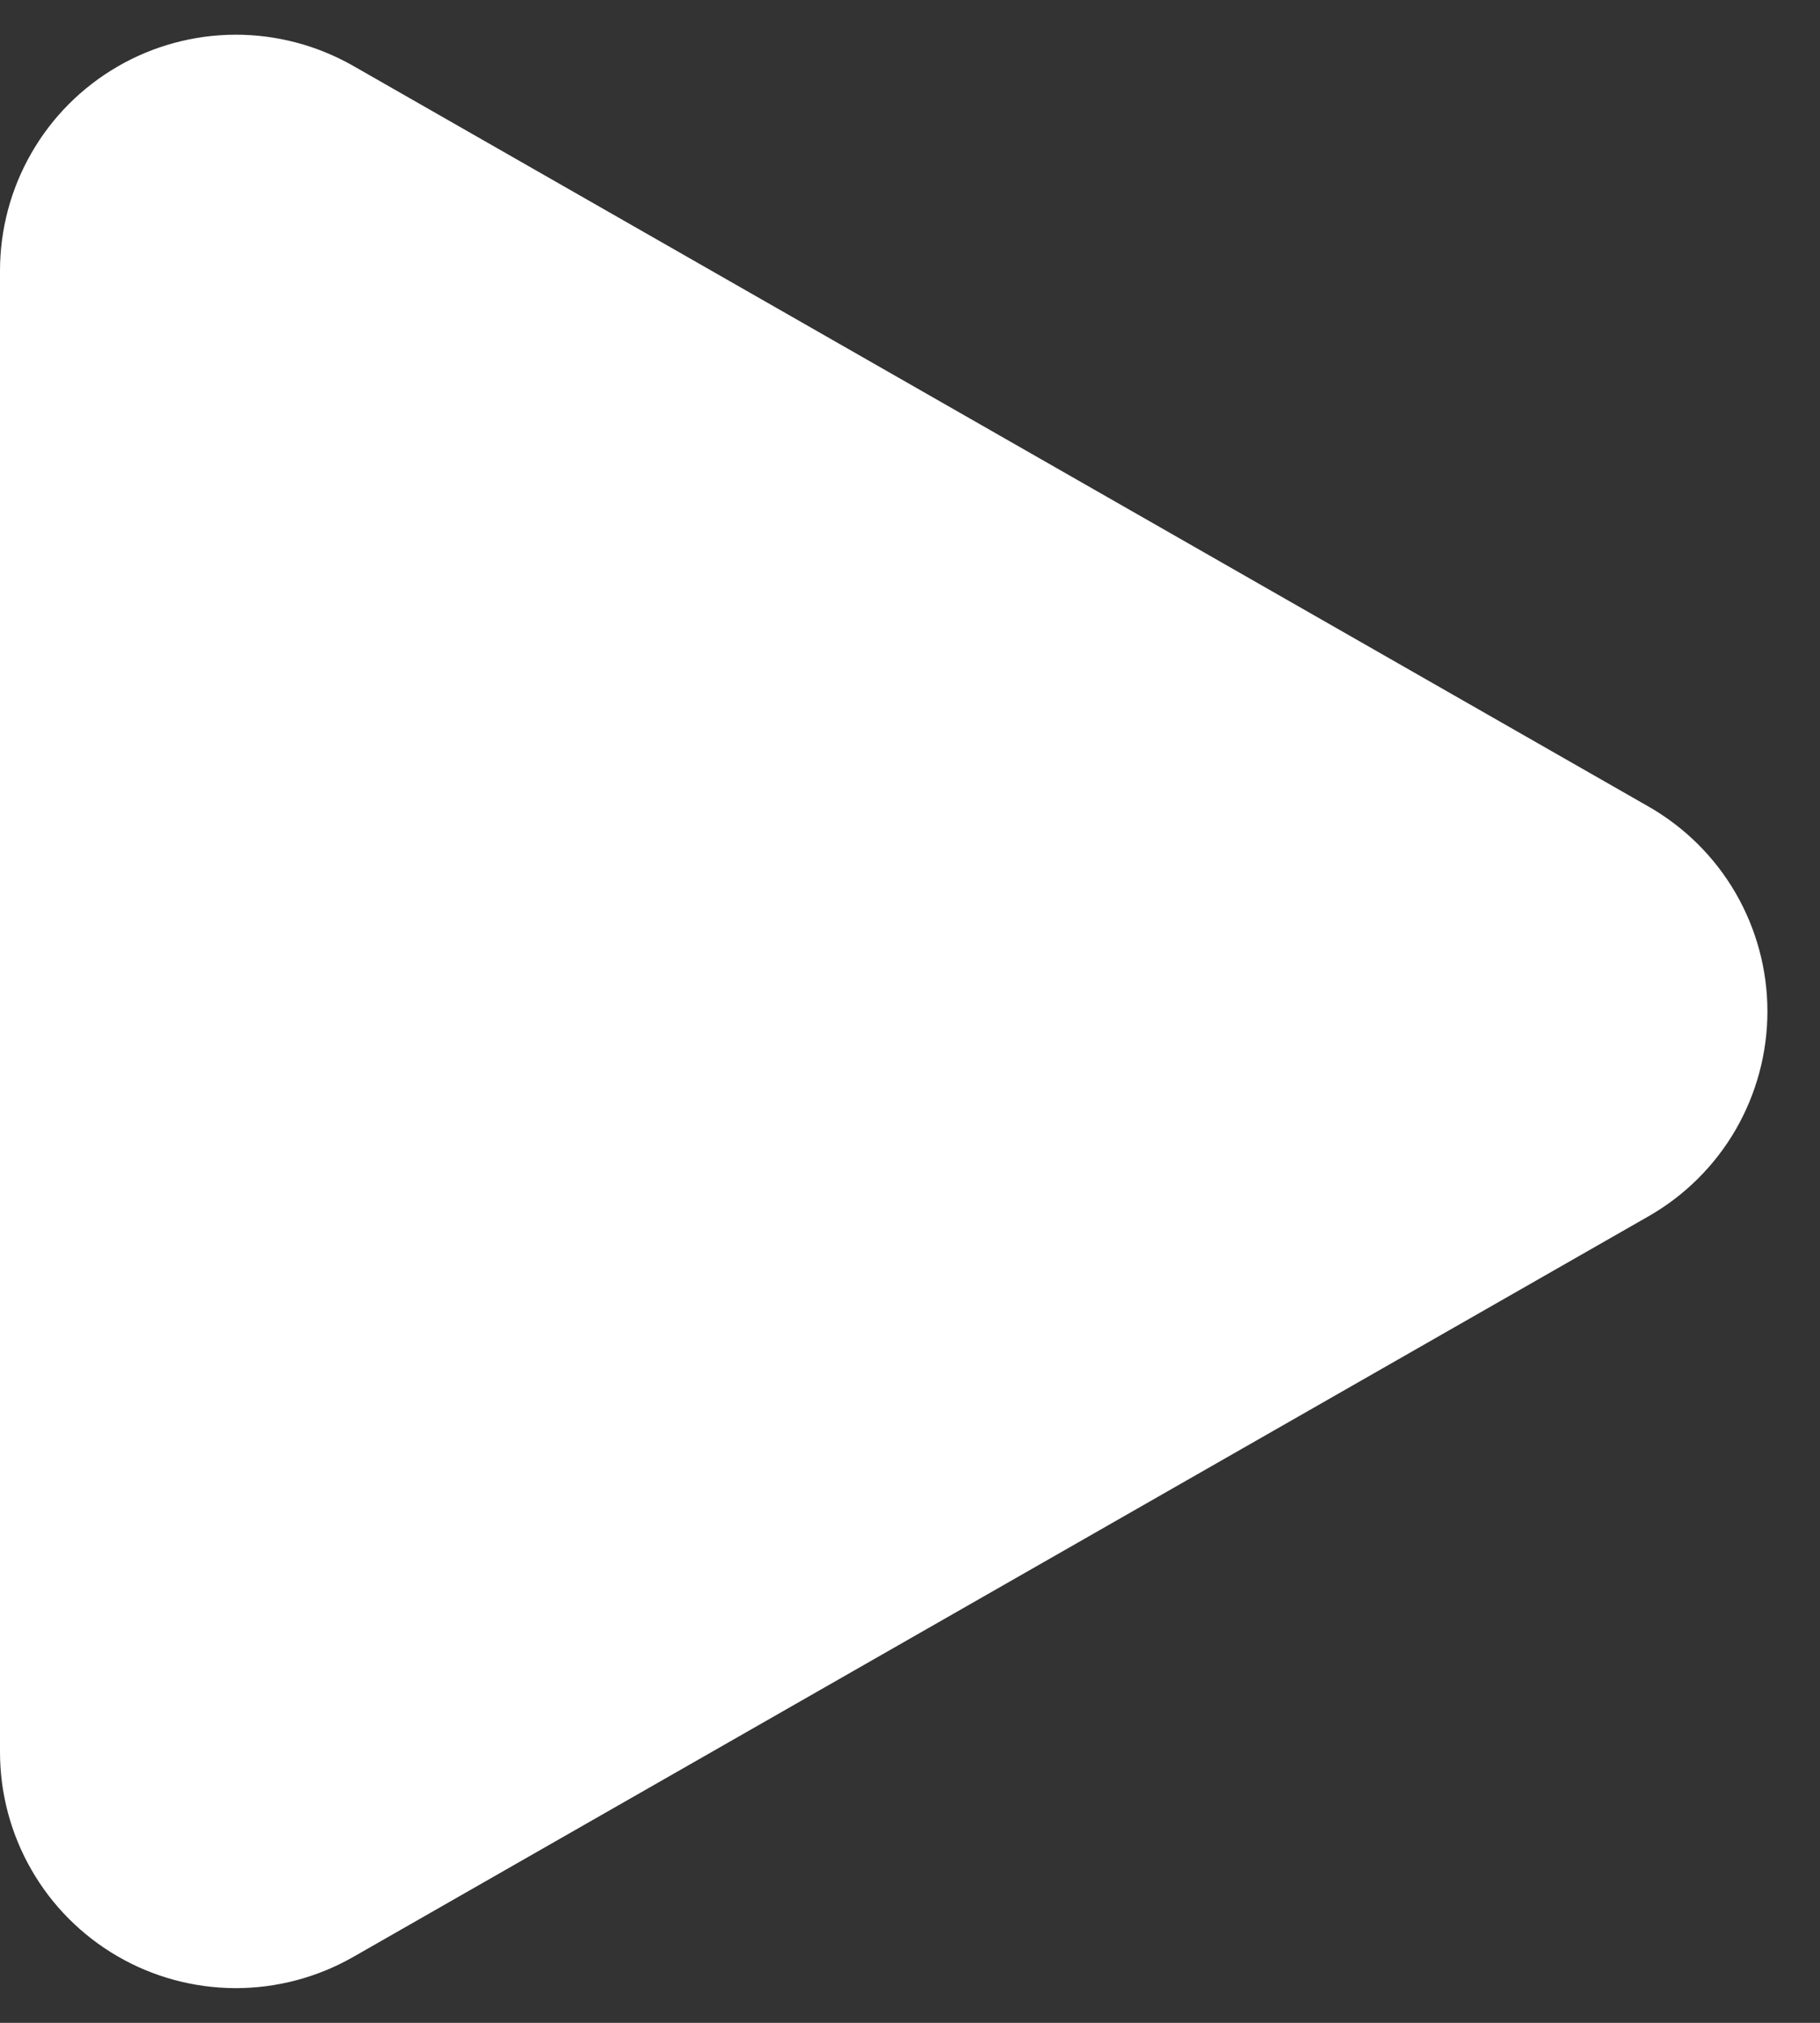 <svg width="18" height="20" viewBox="0 0 18 20" fill="none" xmlns="http://www.w3.org/2000/svg">
<rect x="0" y="0" width="18" height="20" fill="#333333" stroke="none"/>
<path d="M3.491 0.65C3.136 0.448 2.734 0.342 2.325 0.343C1.916 0.345 1.515 0.453 1.161 0.659C0.808 0.864 0.514 1.159 0.311 1.513C0.107 1.867 -0 2.269 5.35836e-07 2.678V17.322C-0 17.731 0.107 18.133 0.311 18.487C0.514 18.841 0.808 19.136 1.161 19.341C1.515 19.547 1.916 19.655 2.325 19.657C2.734 19.658 3.136 19.552 3.491 19.35L16.305 12.025C16.662 11.821 16.959 11.526 17.165 11.171C17.371 10.815 17.48 10.411 17.48 10C17.48 9.589 17.371 9.185 17.165 8.829C16.959 8.474 16.662 8.179 16.305 7.975L3.491 0.65Z" fill="white"/>
</svg>
